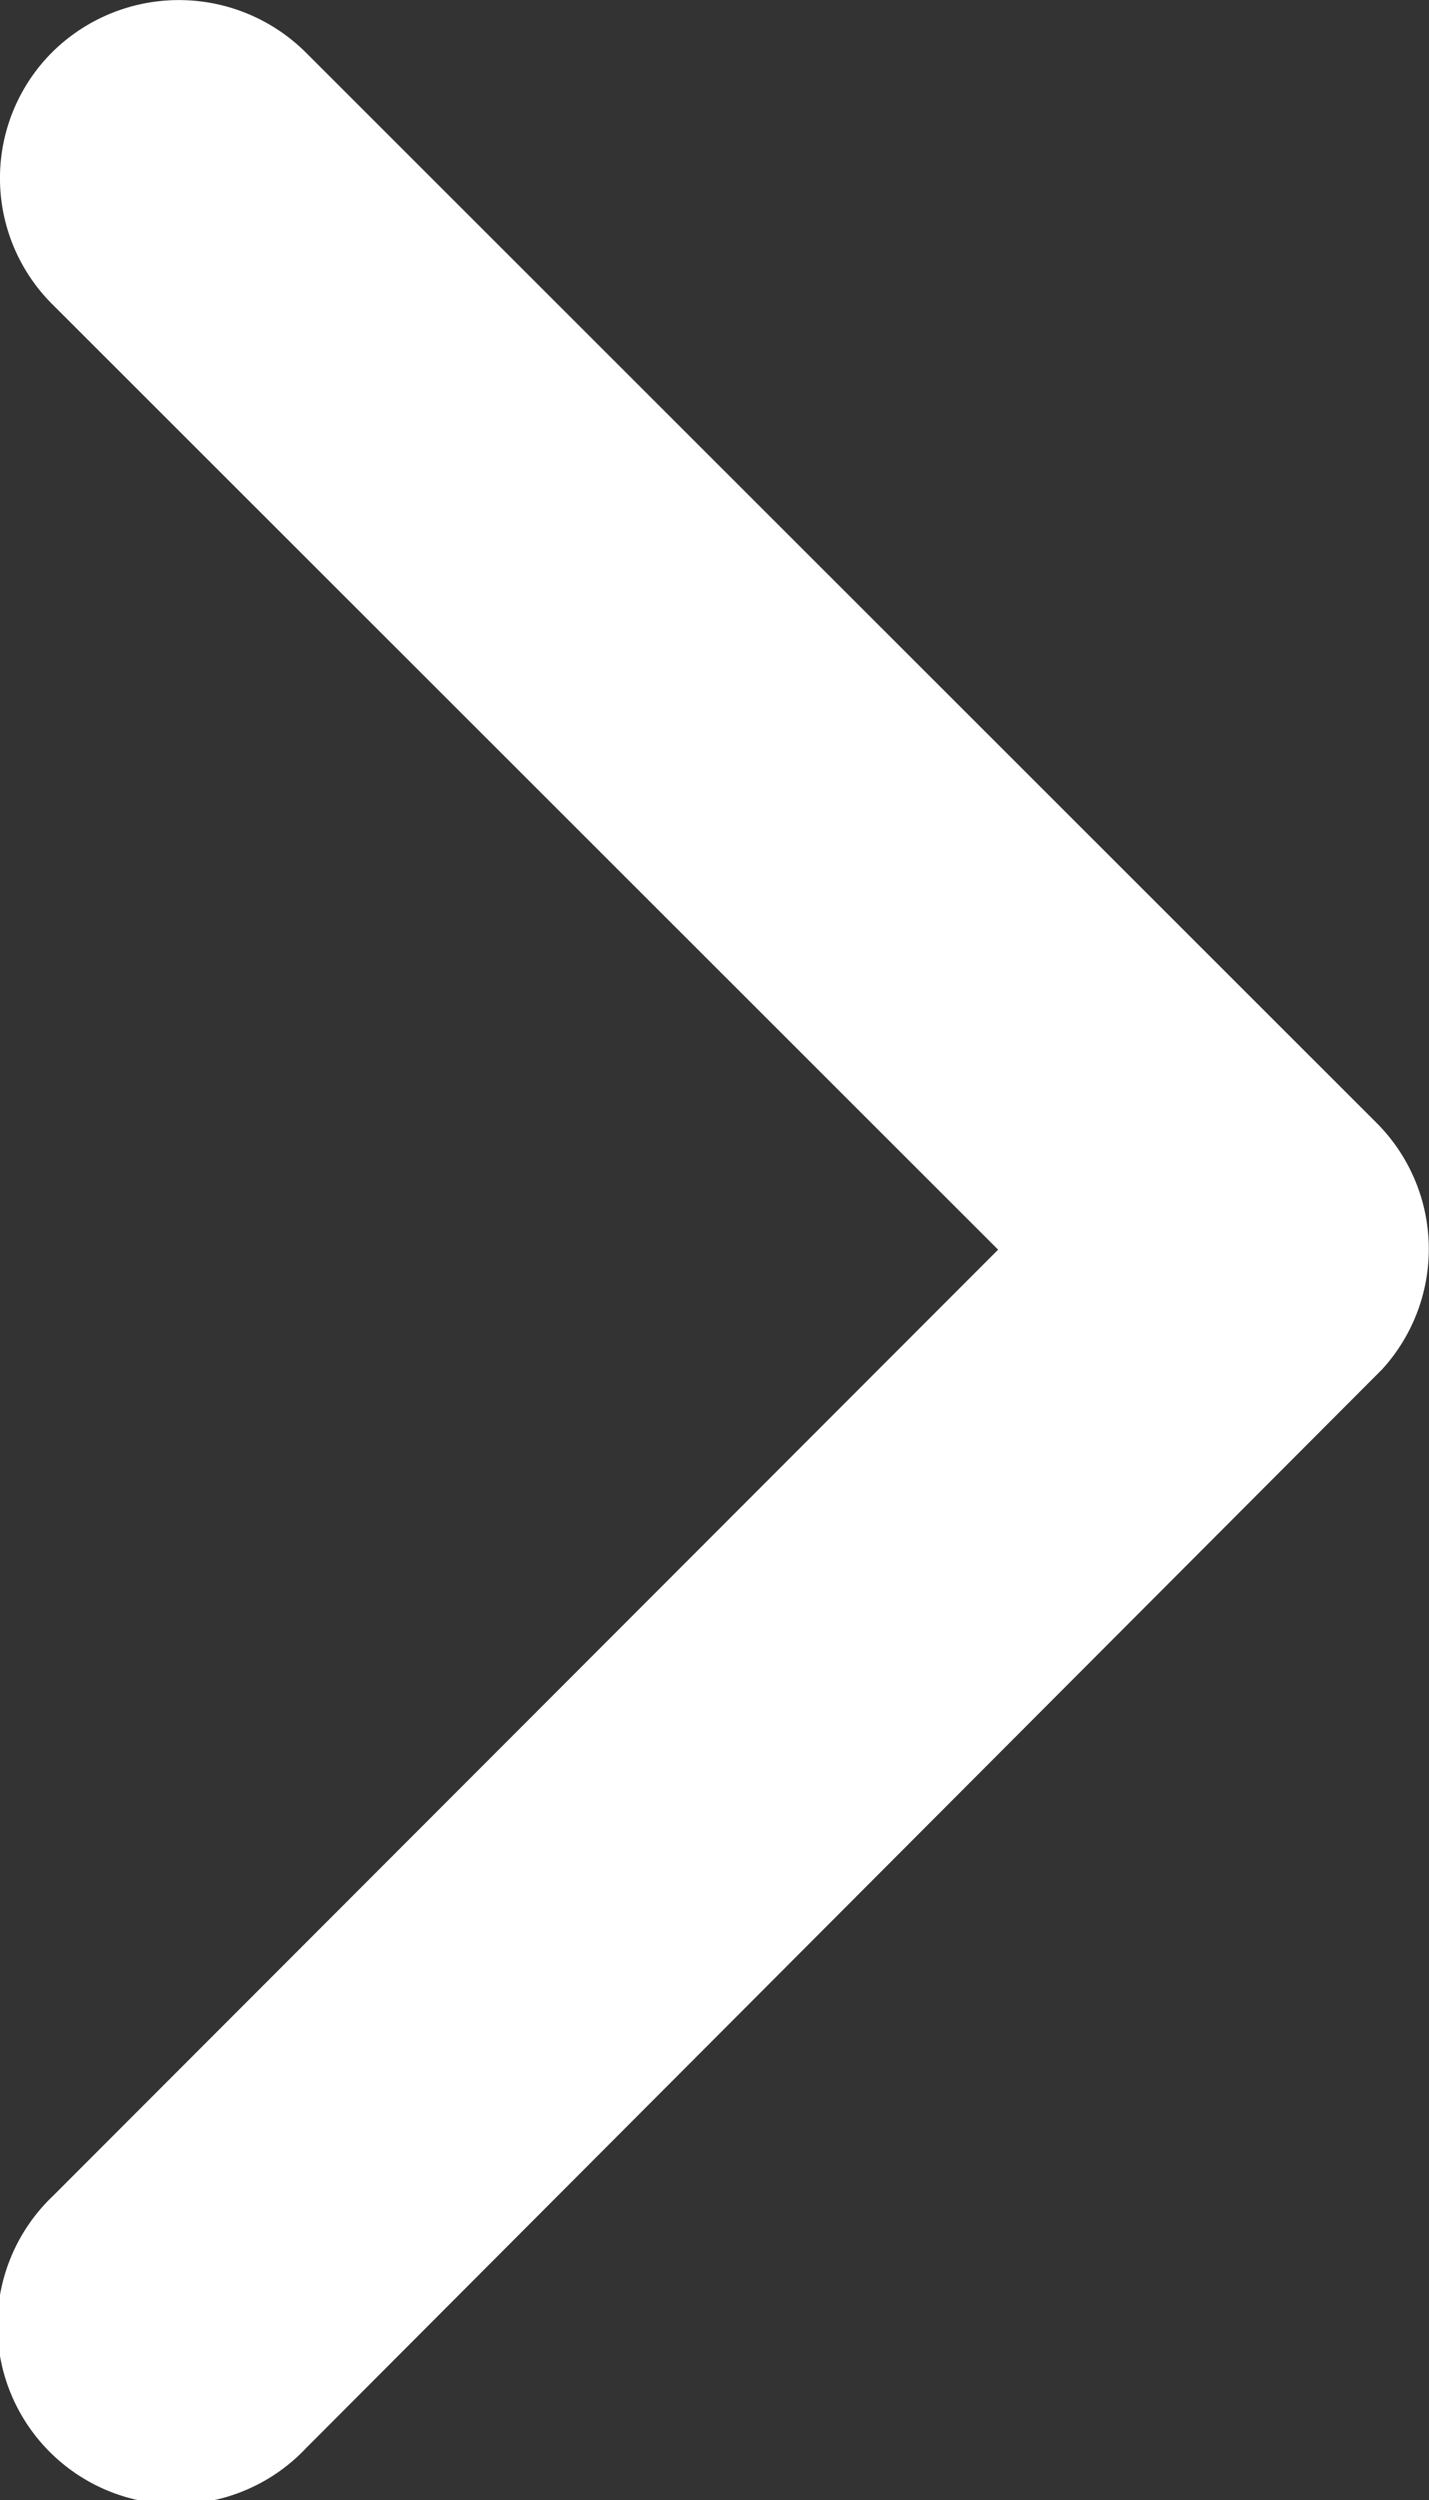 <svg xmlns="http://www.w3.org/2000/svg" width="7.502" height="13.12" viewBox="0 0 7.502 13.12">
  <rect x="0" y="0" width="7.502" height="13.12" fill="#333333" stroke="none"/>
  <path id="Icon_ionic-ios-arrow-forward" data-name="Icon ionic-ios-arrow-forward" d="M11.488,10,6.523,5.039a.934.934,0,0,1,0-1.324.945.945,0,0,1,1.328,0l5.625,5.621a.936.936,0,0,1,.027,1.293l-5.648,5.66a.938.938,0,1,1-1.328-1.324Z" transform="translate(-6.248 -3.442)" fill="#fff"/>
</svg>
